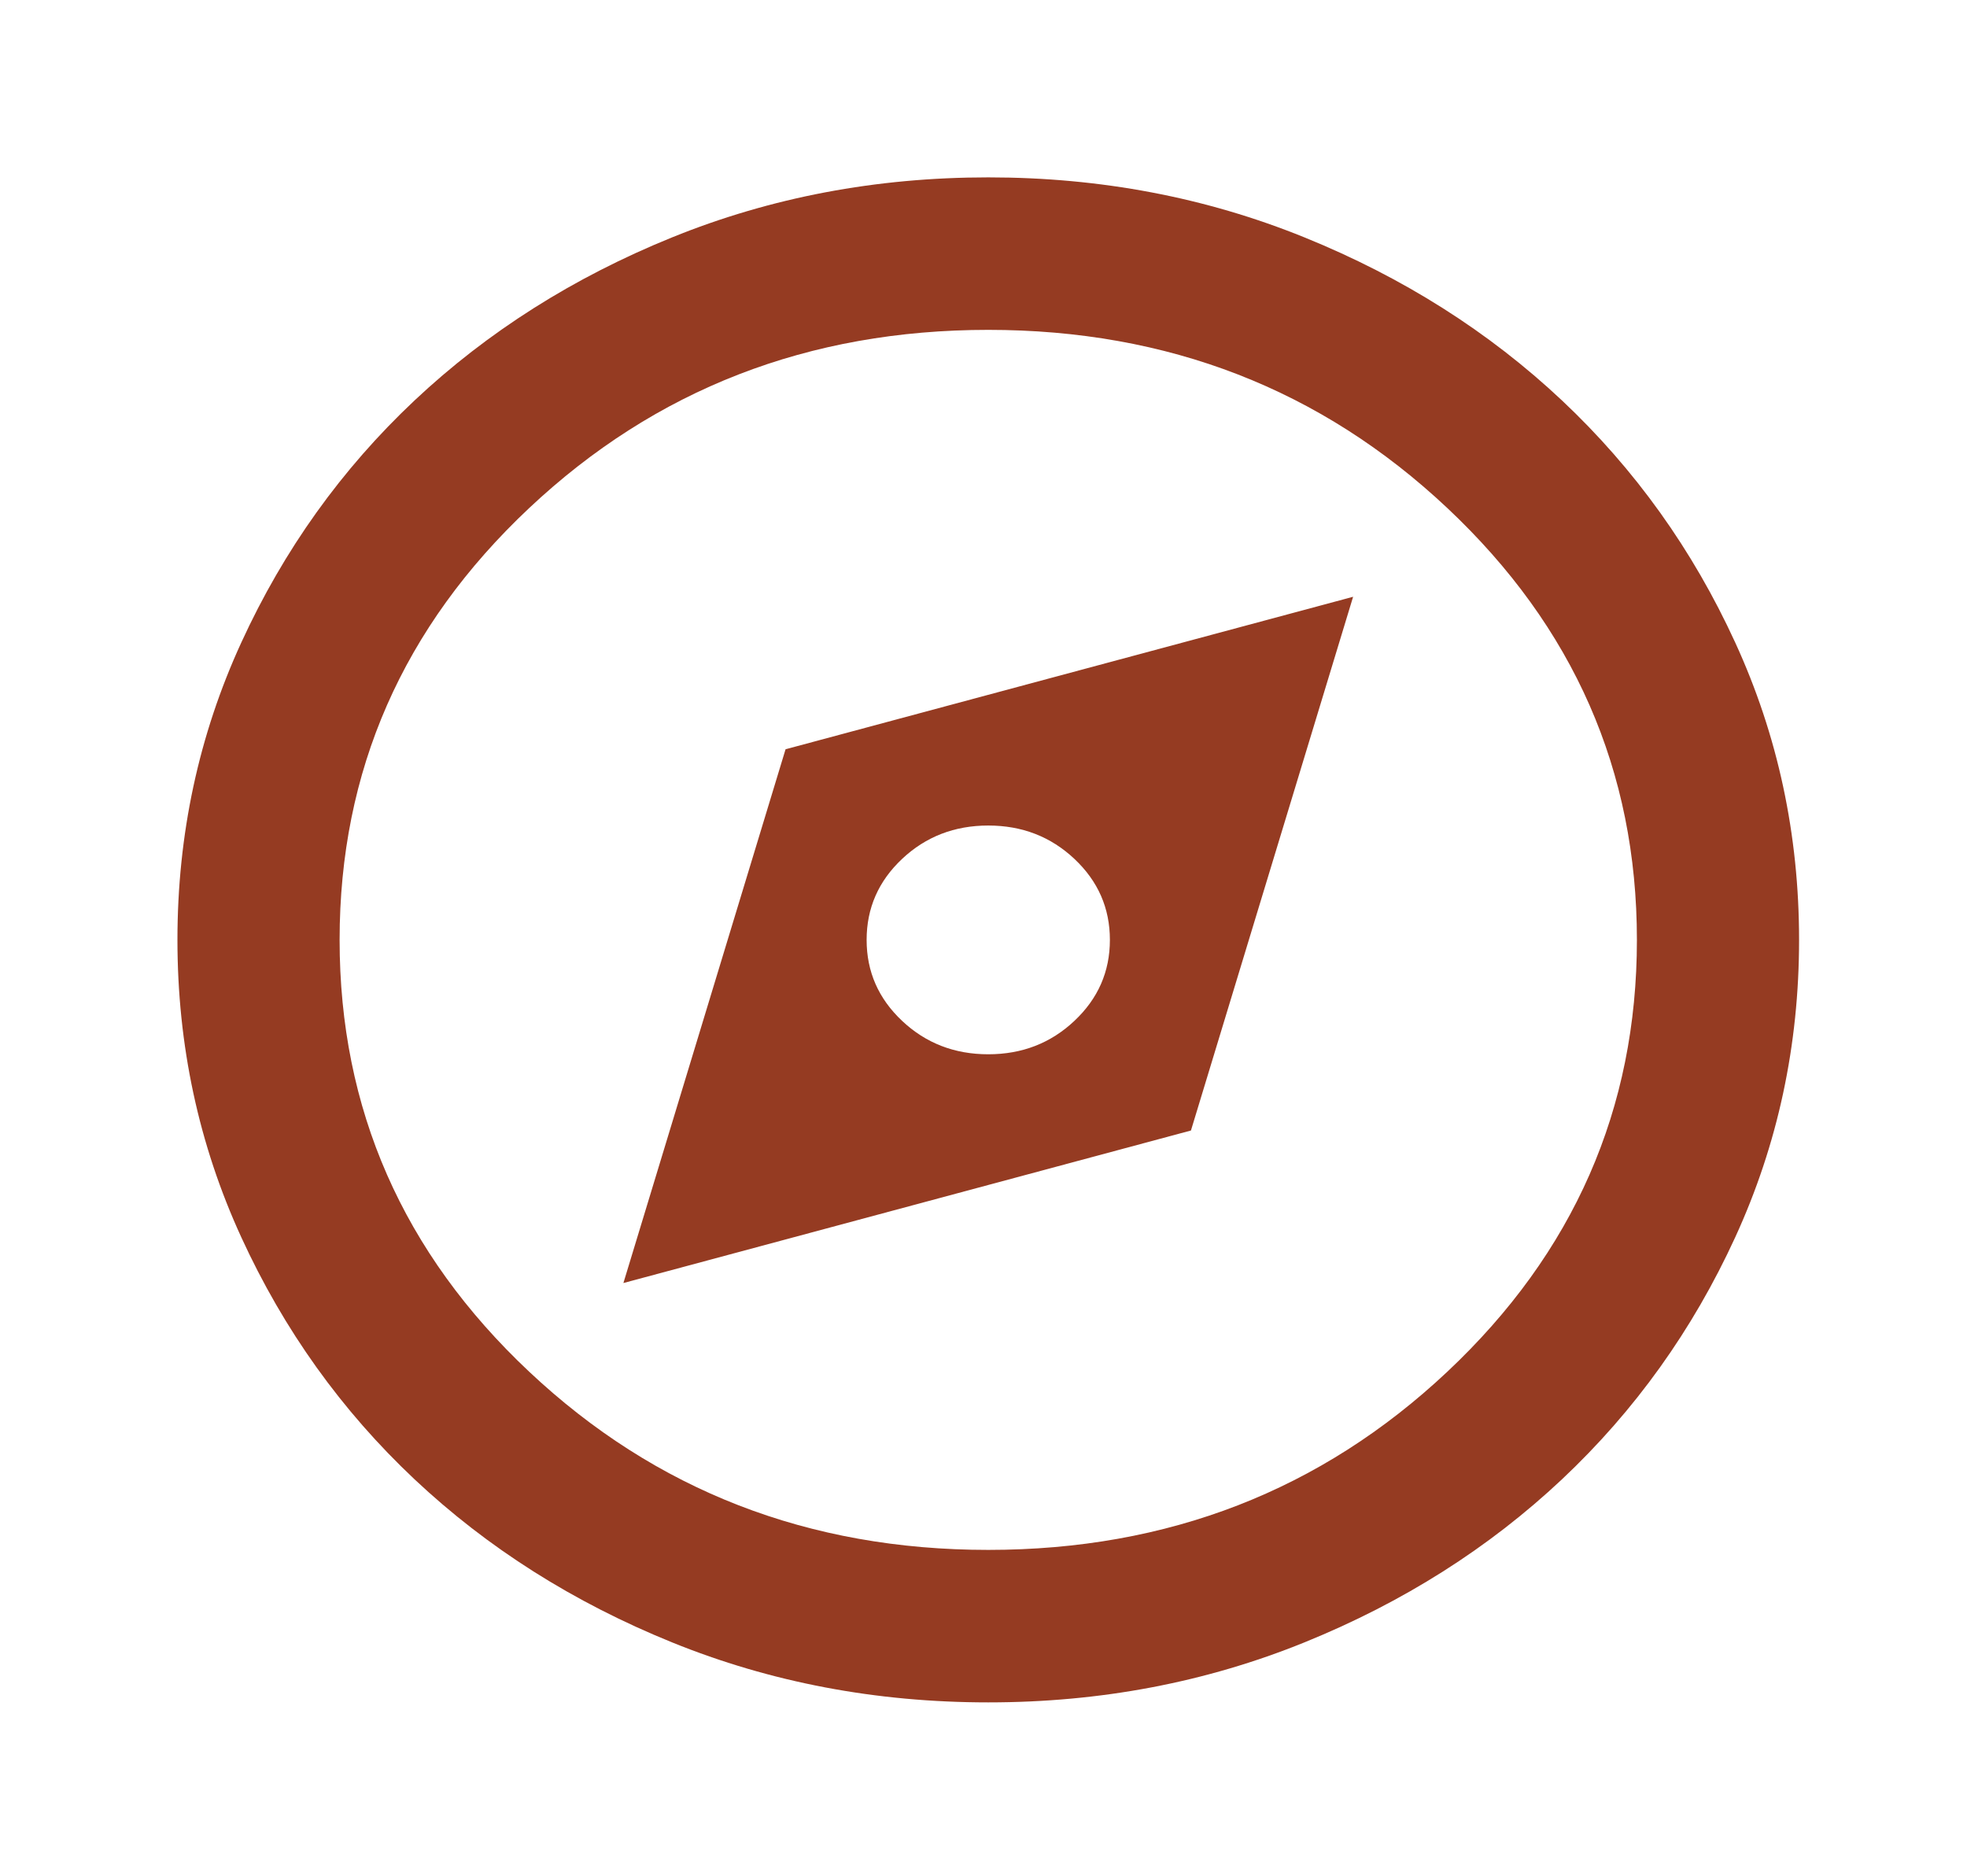 <svg width="43" height="41" viewBox="0 0 43 41" fill="none" xmlns="http://www.w3.org/2000/svg">
<mask id="mask0_52_207" style="mask-type:alpha" maskUnits="userSpaceOnUse" x="0" y="0" width="43" height="41">
<rect x="0.334" y="0.543" width="42.541" height="40" fill="#D9D9D9"/>
</mask>
<g mask="url(#mask0_52_207)">
<path d="M13.628 28.044L26.035 24.71L29.58 13.044L17.173 16.377L13.628 28.044ZM21.604 23.044C20.866 23.044 20.238 22.801 19.721 22.314C19.204 21.828 18.945 21.238 18.945 20.544C18.945 19.849 19.204 19.259 19.721 18.773C20.238 18.287 20.866 18.044 21.604 18.044C22.343 18.044 22.97 18.287 23.487 18.773C24.004 19.259 24.263 19.849 24.263 20.544C24.263 21.238 24.004 21.828 23.487 22.314C22.97 22.801 22.343 23.044 21.604 23.044ZM21.604 37.21C19.152 37.21 16.848 36.773 14.691 35.898C12.535 35.023 10.659 33.835 9.063 32.335C7.468 30.835 6.205 29.071 5.275 27.044C4.344 25.016 3.879 22.849 3.879 20.544C3.879 18.238 4.344 16.071 5.275 14.044C6.205 12.016 7.468 10.252 9.063 8.752C10.659 7.252 12.535 6.064 14.691 5.189C16.848 4.314 19.152 3.877 21.604 3.877C24.056 3.877 26.36 4.314 28.517 5.189C30.674 6.064 32.549 7.252 34.145 8.752C35.74 10.252 37.003 12.016 37.933 14.044C38.864 16.071 39.329 18.238 39.329 20.544C39.329 22.849 38.864 25.016 37.933 27.044C37.003 29.071 35.74 30.835 34.145 32.335C32.549 33.835 30.674 35.023 28.517 35.898C26.36 36.773 24.056 37.21 21.604 37.21ZM21.604 33.877C25.533 33.877 28.879 32.578 31.641 29.981C34.403 27.384 35.784 24.238 35.784 20.544C35.784 16.849 34.403 13.703 31.641 11.106C28.879 8.509 25.533 7.21 21.604 7.21C17.675 7.21 14.329 8.509 11.567 11.106C8.805 13.703 7.424 16.849 7.424 20.544C7.424 24.238 8.805 27.384 11.567 29.981C14.329 32.578 17.675 33.877 21.604 33.877Z" fill="#953B22"/>
</g>
</svg>
